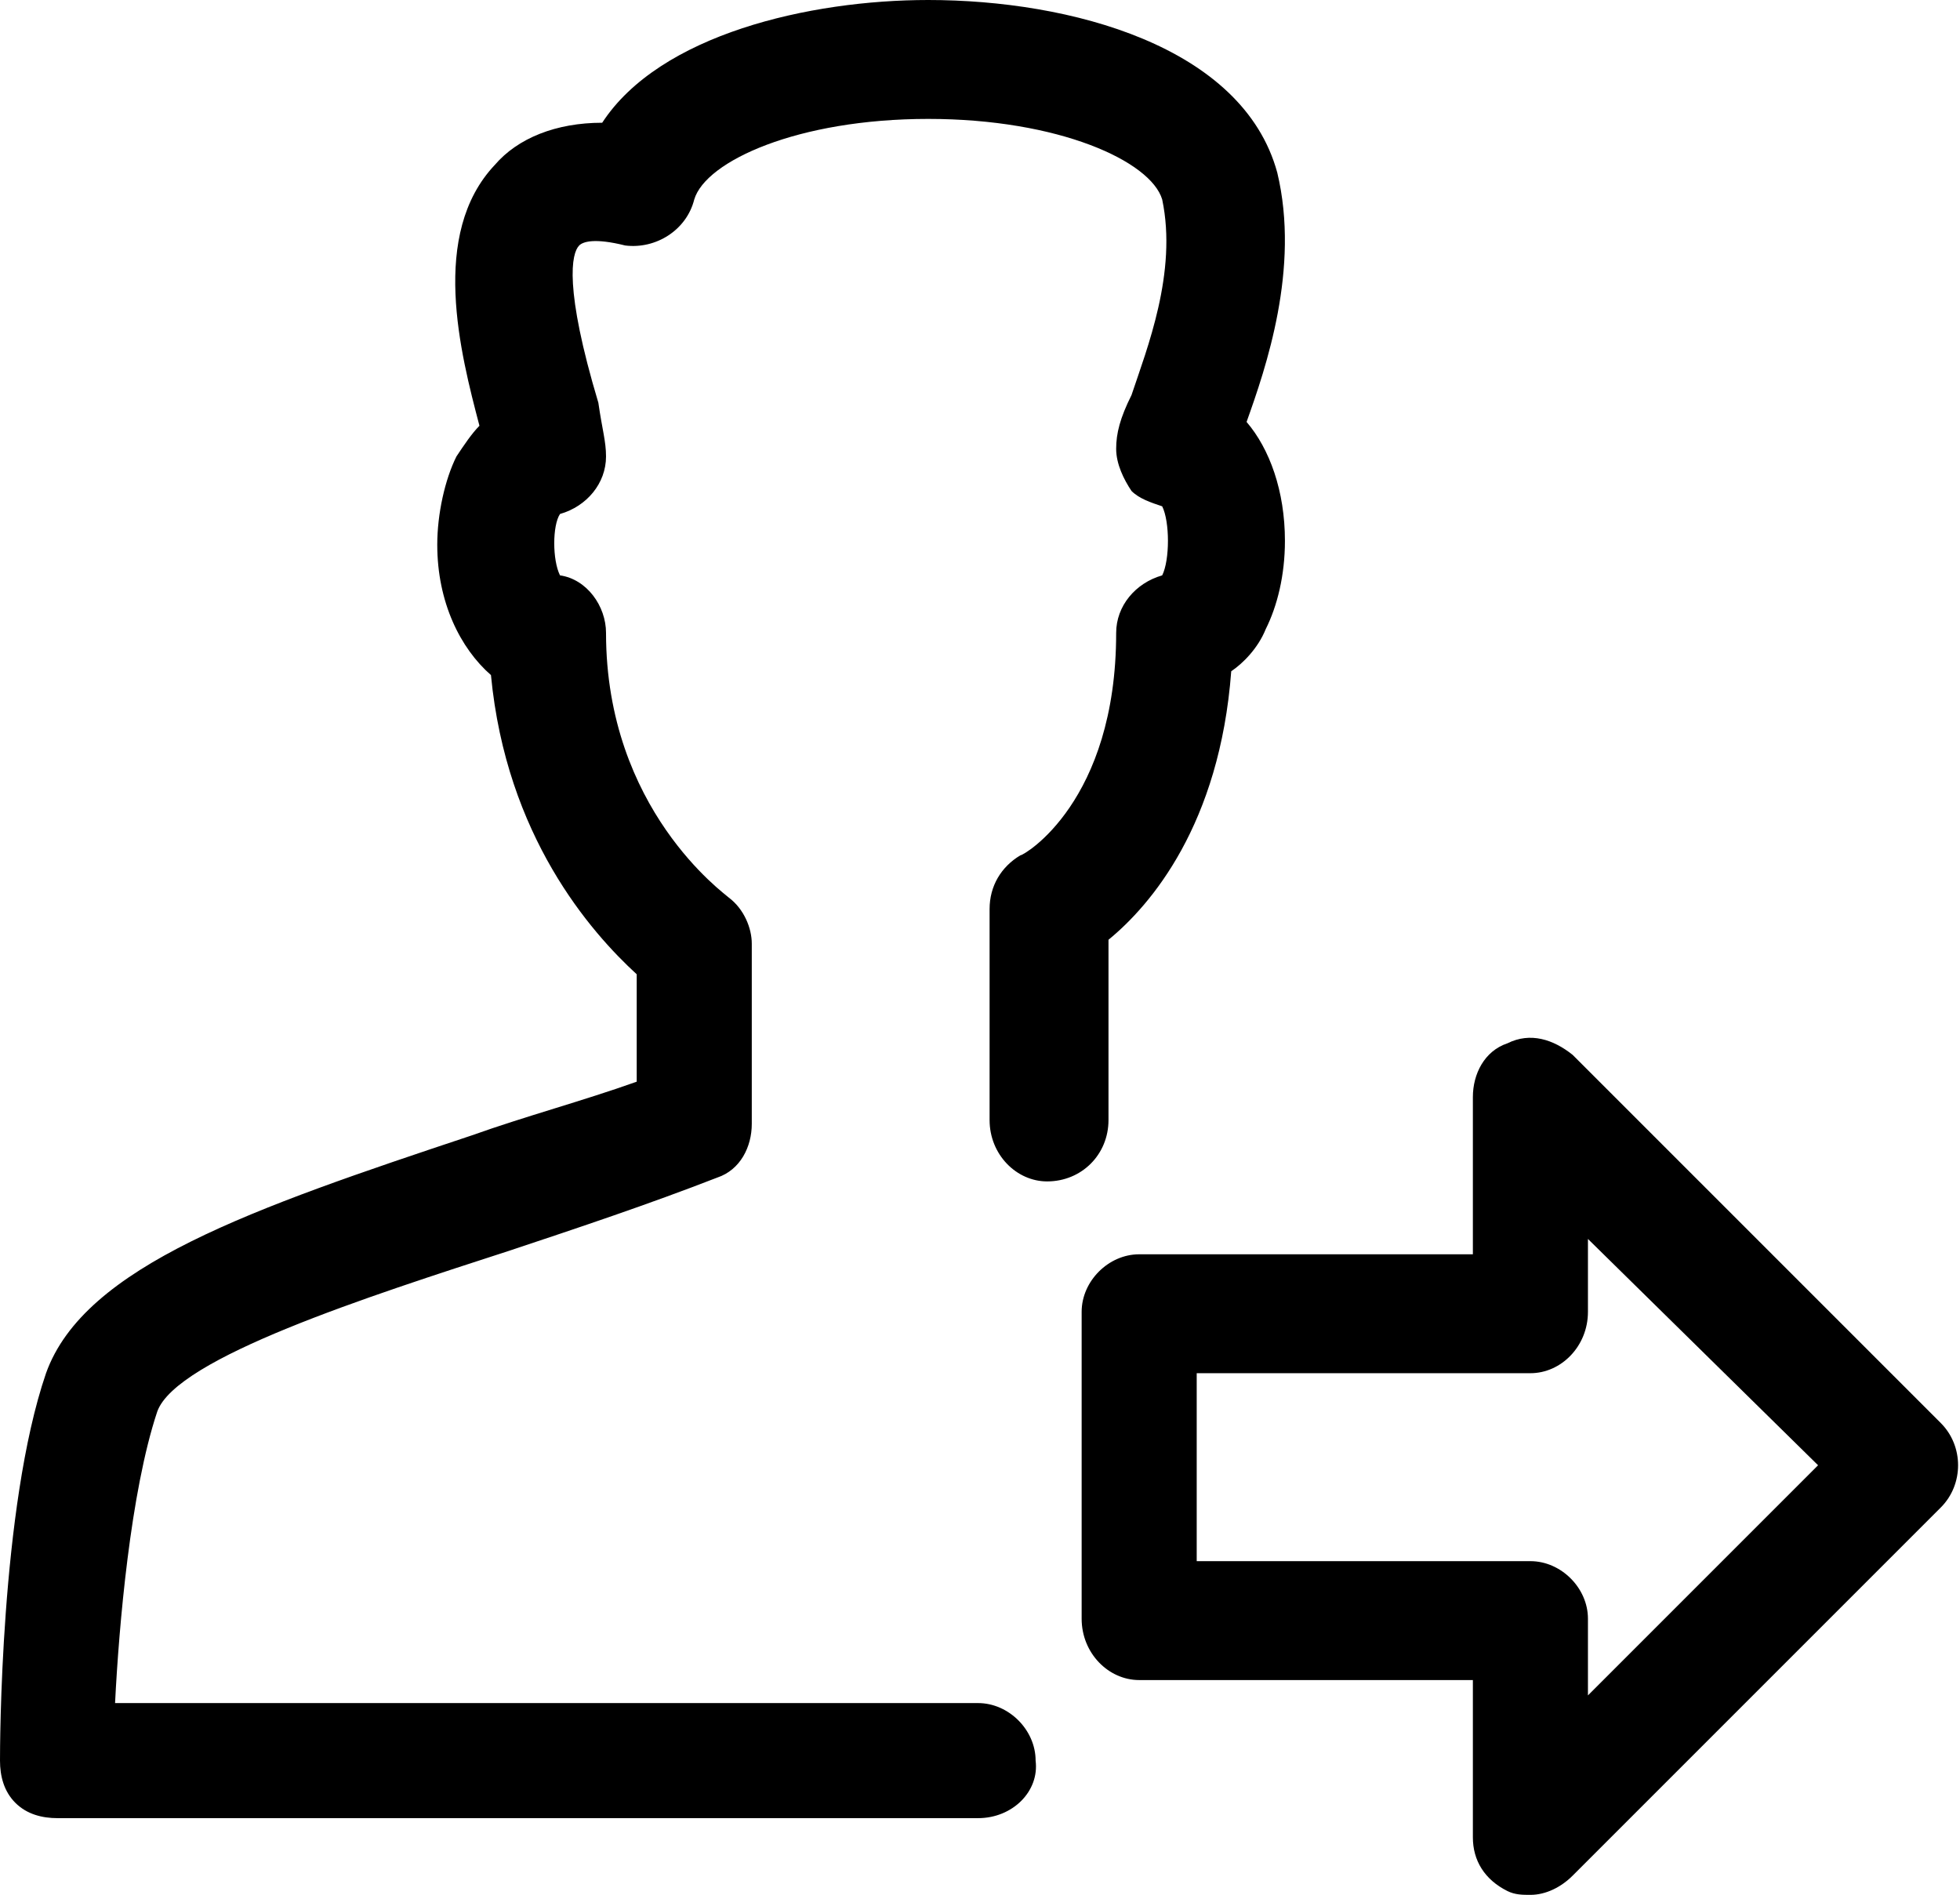 <?xml version="1.0" encoding="UTF-8" standalone="no"?>
<svg width="511px" height="494px" viewBox="0 0 511 494" version="1.1" xmlns="http://www.w3.org/2000/svg" xmlns:xlink="http://www.w3.org/1999/xlink">
    <!-- Generator: Sketch 3.8.3 (29802) - http://www.bohemiancoding.com/sketch -->
    <title>icon-log-out</title>
    <desc>Created with Sketch.</desc>
    <defs></defs>
    <g id="Page-1" stroke="none" stroke-width="1" fill="none" fill-rule="evenodd">
        <g id="icon-log-out" fill="#000000">
            <path d="M255,474 L15,474 C11,474 7,473 4,470 C1,467 0,463 0,459 C0,456 0,393 12,358 C22,330 66,315 123,296 C137,291 152,287 166,282 L166,254 C154,243 132,218 128,176 C120,169 114,157 114,142 C114,134 116,125 119,119 C121,116 123,113 125,111 C120,92 112,61 129,43 C135,36 145,32 157,32 C172,9 211,0 242,0 C279,0 324,12 333,45 C339,70 330,96 325,110 C331,117 335,128 335,141 C335,150 333,158 330,164 C328,169 324,173 321,175 C318,215 300,236 289,245 L289,292 C289,301 282,308 273,308 C265,308 258,301 258,292 L258,237 C258,231 261,226 266,223 C267,223 291,209 291,165 C291,158 296,152 303,150 C305,146 305,136 303,132 C300,131 297,130 295,128 C293,125 291,121 291,117 C291,113 292,109 295,103 C299,91 307,71 303,52 C300,42 276,31 242,31 C208,31 184,42 181,52 C179,60 171,65 163,64 C155,62 152,63 151,64 C149,66 147,75 156,105 C157,112 158,115 158,119 C158,126 153,132 146,134 C144,137 144,146 146,150 C153,151 158,158 158,165 C158,211 189,233 190,234 C194,237 196,242 196,246 L196,293 C196,299 193,305 187,307 C169,314 151,320 133,326 C96,338 46,354 41,368 C34,389 31,424 30,444 L255,444 C263,444 270,451 270,459 C271,467 264,474 255,474 L255,474 Z M399,494 C397,494 395,494 393,493 C387,490 384,485 384,479 L384,438 L297,438 C289,438 282,431 282,422 L282,342 C282,334 289,327 297,327 L384,327 L384,286 C384,280 387,274 393,272 C399,269 405,271 410,275 L506,371 C512,377 512,387 506,393 L410,489 C407,492 403,494 399,494 L399,494 Z M312,407 L399,407 C407,407 414,414 414,422 L414,442 L474,382 L414,323 L414,342 C414,351 407,358 399,358 L312,358 L312,407 Z" id="Shape"></path>
        </g>
    </g>
</svg>